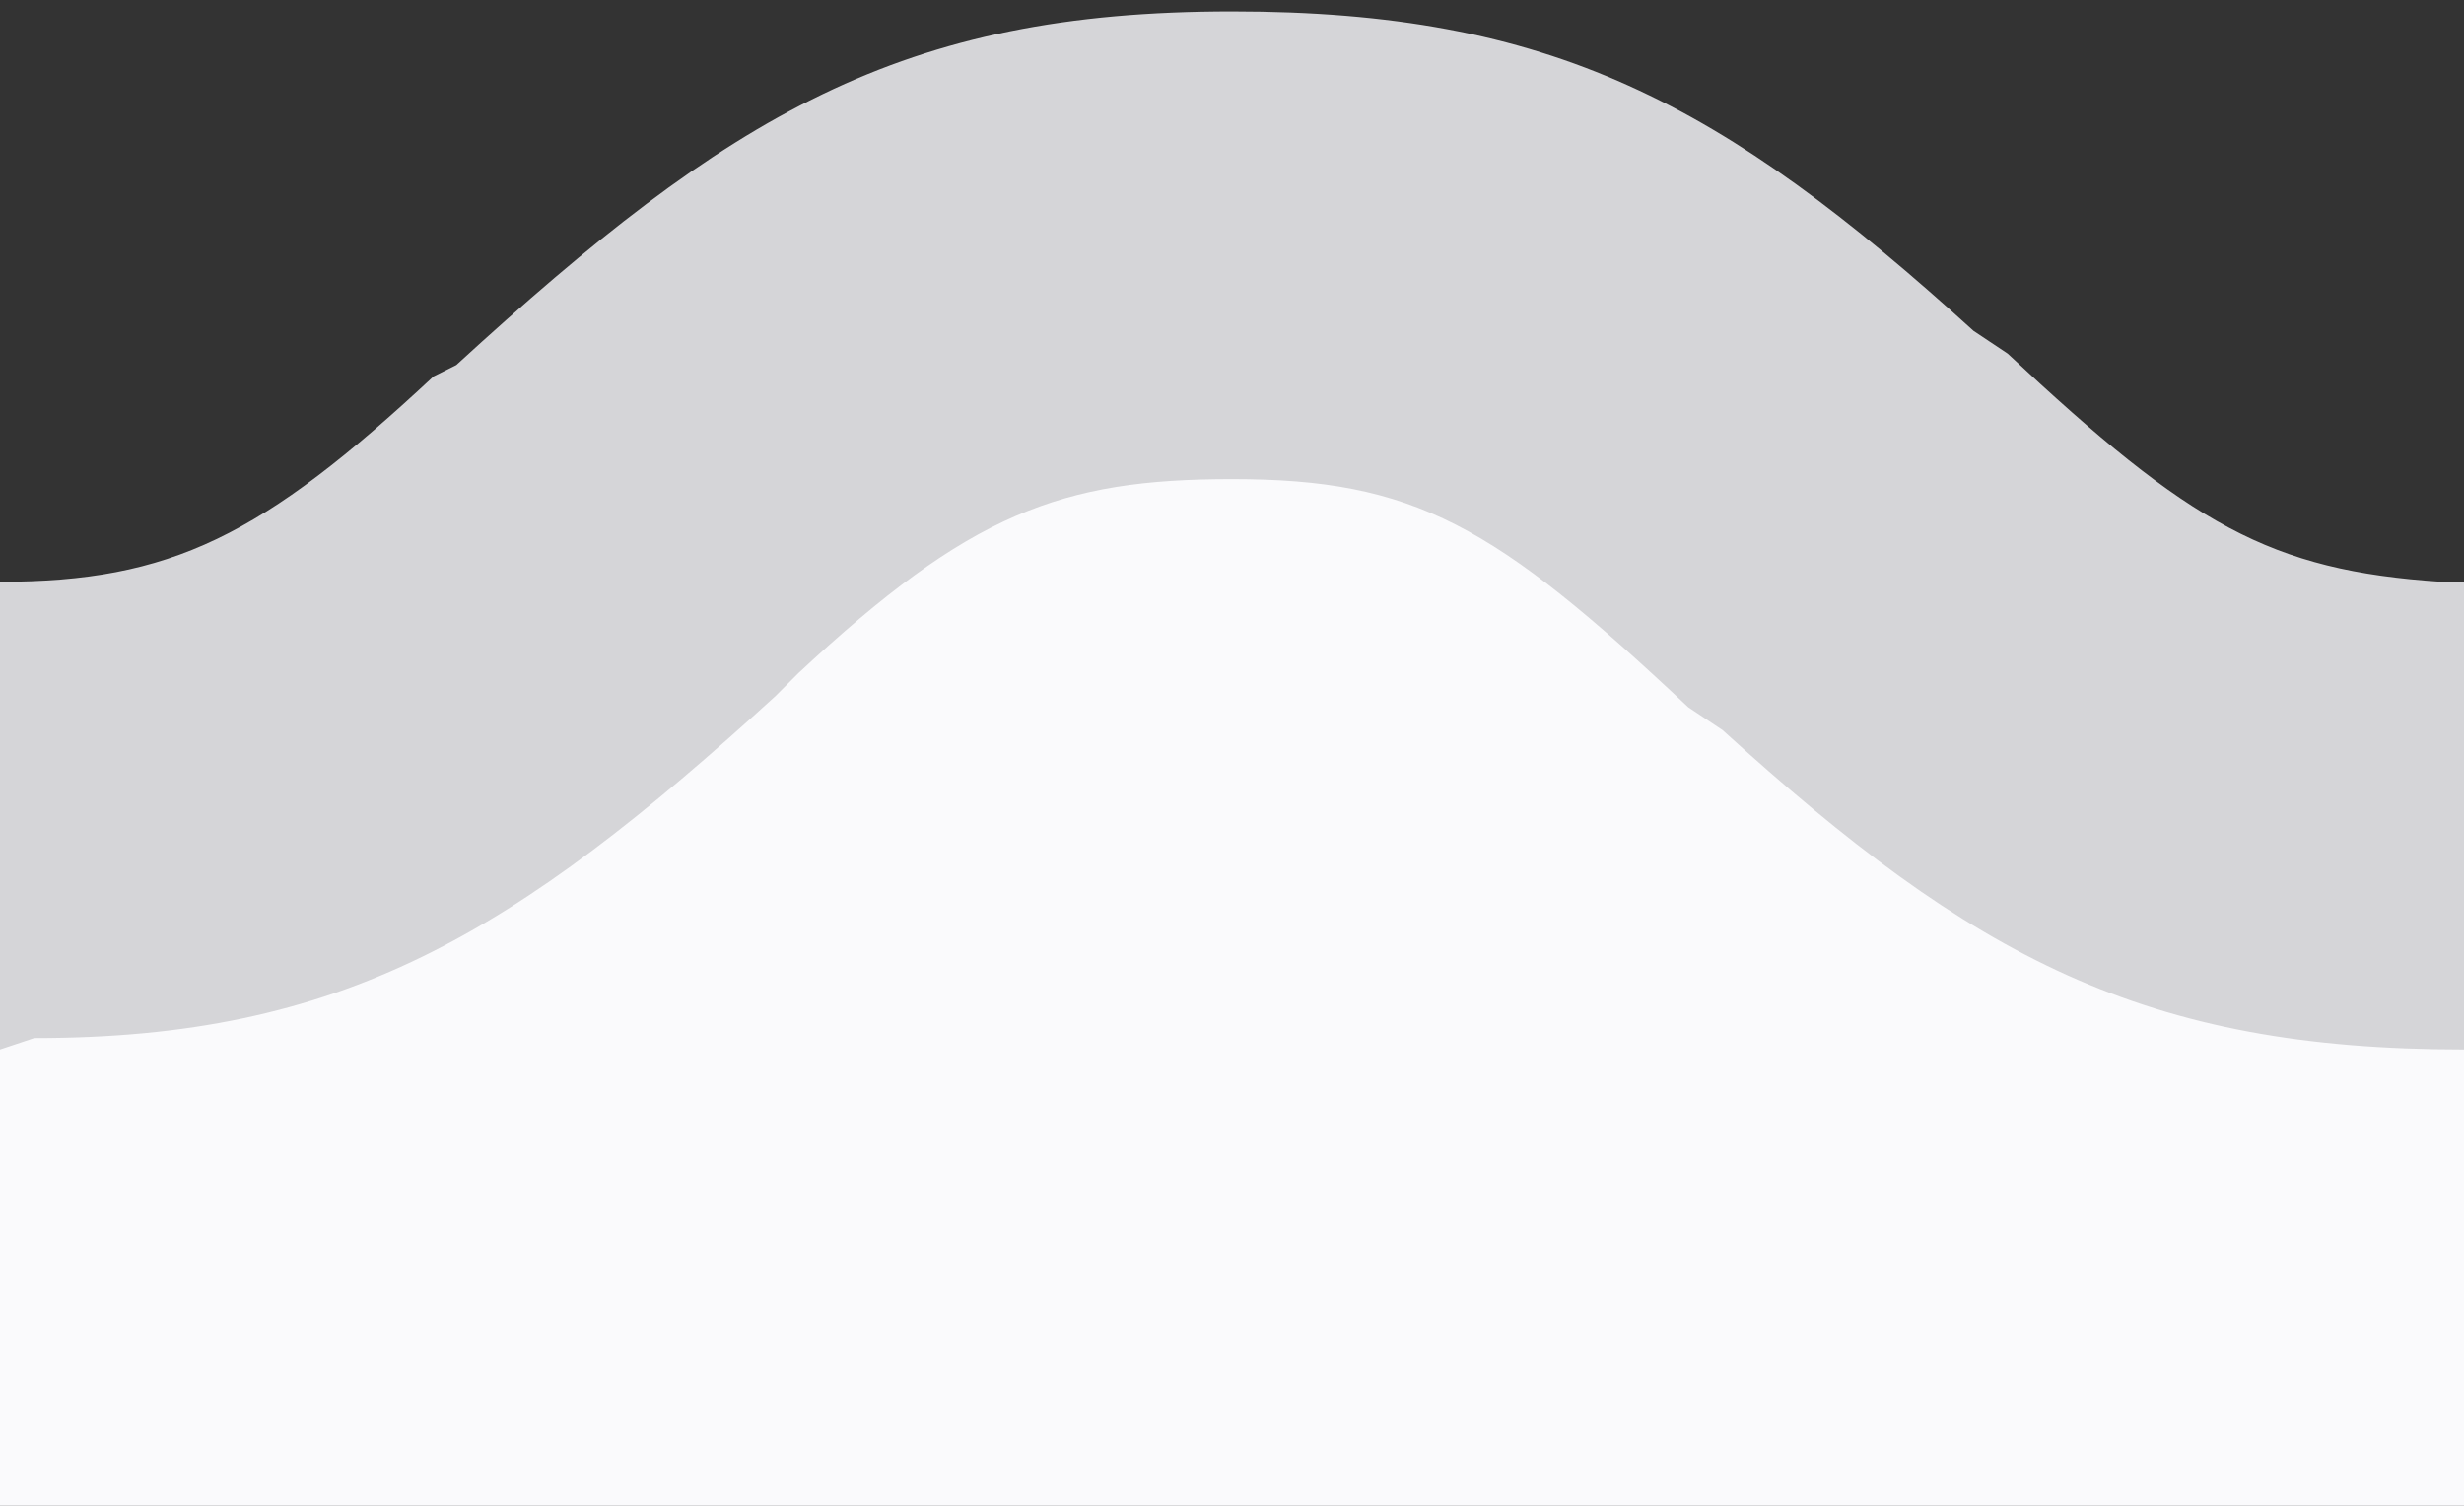 <svg id="icon-footer-border-top" xmlns="http://www.w3.org/2000/svg" viewBox="0 0 21.6 13.2">
    <rect x="0" y="0" width="21.6" height="13.2" fill="#333333" stroke="none"/>
    <path d="M10.8 3.2c2.8 0 4.3.8 6.5 2.8l.3.2c1.6 1.5 2.3 1.9 3.8 2h.2v5.1H0V8.2c1.5 0 2.3-.4 3.8-1.8l.2-.2c2.4-2.2 3.9-3 6.8-3z" fill="#fafafc"/><path d="M10.8.1c2.8 0 4.3.8 6.5 2.8l.3.2c1.6 1.5 2.3 1.9 3.8 2h.2v4.1c-2.8 0-4.3-.8-6.5-2.8l-.3-.2c-1.7-1.6-2.4-2-4-2-1.5 0-2.3.3-3.8 1.7l-.2.2C4.5 8.2 3 9.1.3 9.1l-.3.1V5.1c1.5 0 2.3-.4 3.8-1.8l.2-.1C6.4 1 7.9.1 10.8.1z" fill="#d5d5d8"/>
</svg>